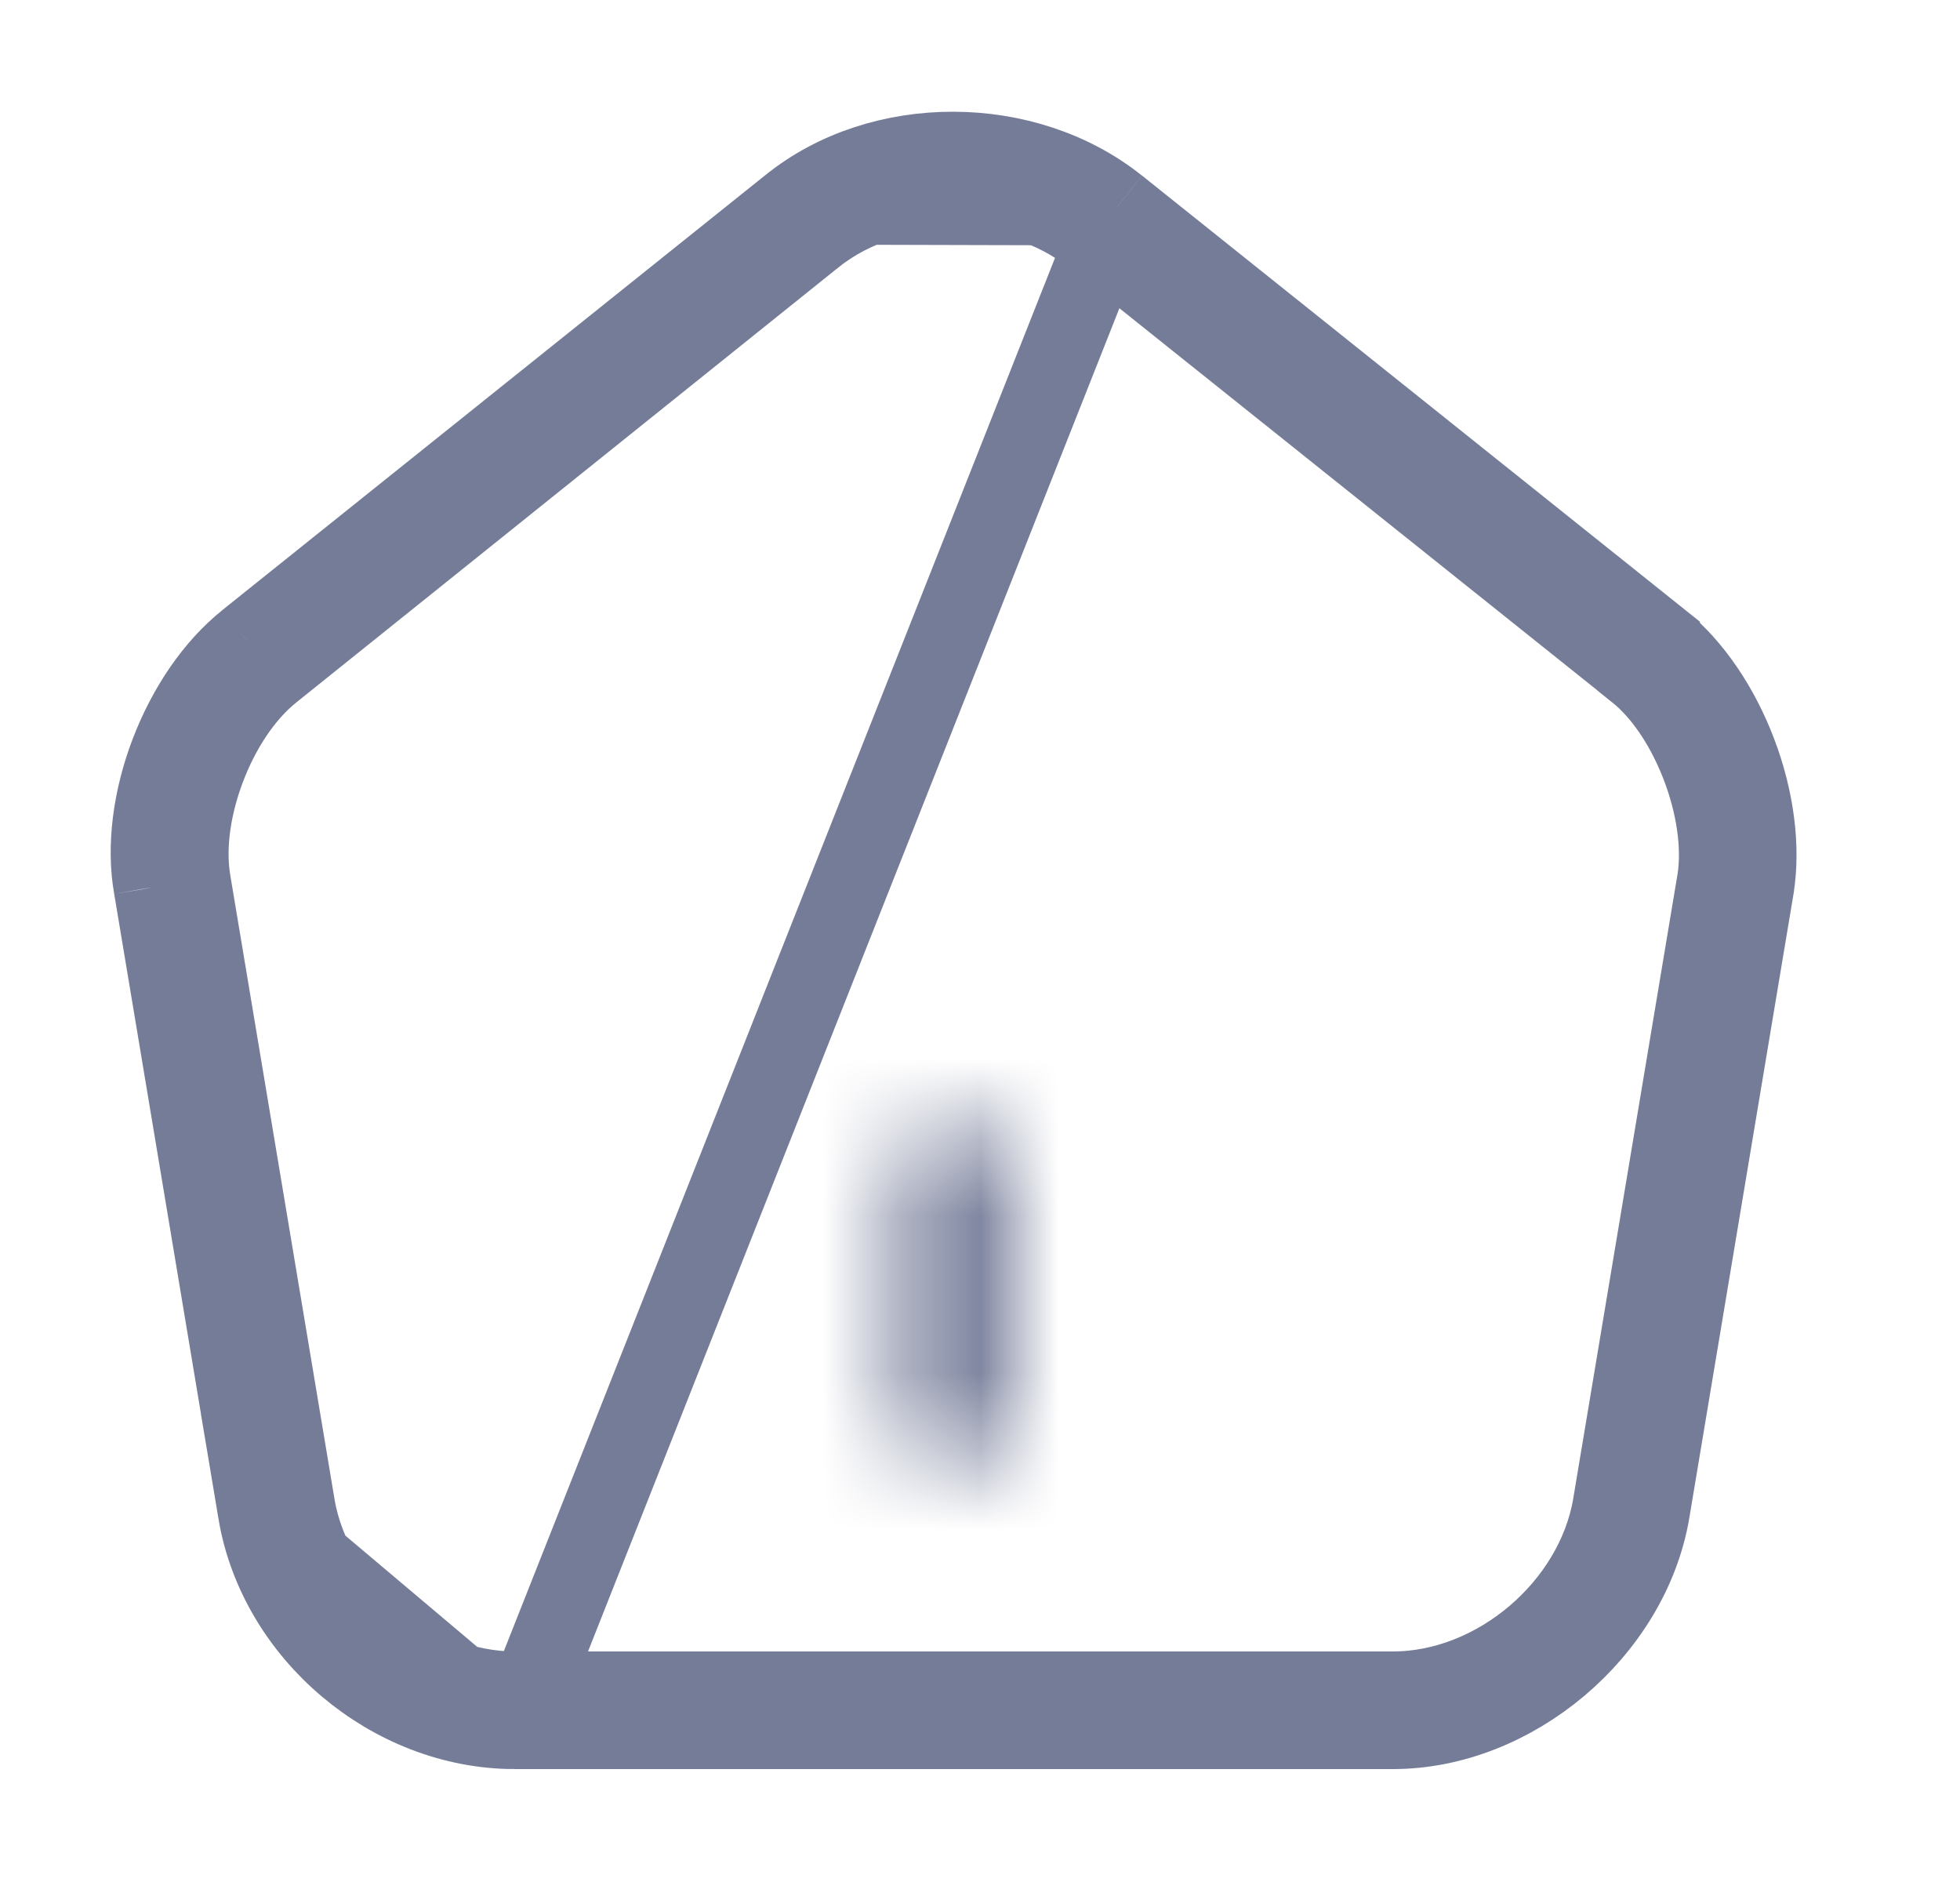 <svg width="25" height="24" viewBox="0 0 25 24" fill="none" xmlns="http://www.w3.org/2000/svg">
<mask id="path-1-inside-1_364_47" fill="white">
<path d="M12.167 18.75C11.757 18.75 11.417 18.41 11.417 18V15C11.417 14.59 11.757 14.25 12.167 14.25C12.577 14.25 12.917 14.59 12.917 15V18C12.917 18.41 12.577 18.75 12.167 18.75Z"/>
</mask>
<path d="M12.167 17.25C12.585 17.25 12.917 17.582 12.917 18H9.917C9.917 19.238 10.928 20.25 12.167 20.25V17.25ZM12.917 18V15H9.917V18H12.917ZM12.917 15C12.917 15.418 12.585 15.75 12.167 15.75V12.75C10.928 12.75 9.917 13.762 9.917 15H12.917ZM12.167 15.75C11.748 15.75 11.417 15.418 11.417 15H14.417C14.417 13.762 13.405 12.75 12.167 12.75V15.75ZM11.417 15V18H14.417V15H11.417ZM11.417 18C11.417 17.582 11.748 17.25 12.167 17.25V20.25C13.405 20.25 14.417 19.238 14.417 18H11.417Z" fill="#757C98" mask="url(#path-1-inside-1_364_47)"/>
<path d="M1.95 11.318L1.95 11.318L3.28 19.287L1.95 11.318ZM1.95 11.318L1.949 11.313M1.95 11.318L1.949 11.313M1.949 11.313C1.858 10.8 1.936 10.186 2.16 9.6C2.384 9.014 2.737 8.499 3.149 8.171L3.149 8.17M1.949 11.313L3.149 8.17M3.149 8.17L10.079 2.62L10.081 2.619M3.149 8.17L10.081 2.619M10.081 2.619C11.235 1.689 13.084 1.694 14.254 2.63L14.255 2.63M10.081 2.619L14.255 2.63M14.255 2.63L21.183 8.169C21.183 8.169 21.183 8.17 21.184 8.17C21.59 8.497 21.939 9.011 22.162 9.599C22.385 10.186 22.466 10.803 22.383 11.319C22.383 11.319 22.383 11.32 22.383 11.32L21.054 19.276C21.054 19.277 21.054 19.277 21.054 19.277C20.794 20.806 19.302 22.06 17.767 22.06H6.567M14.255 2.63L6.567 22.06M6.567 22.06C4.99 22.06 3.539 20.835 3.28 19.288L6.567 22.06ZM10.396 3.009L10.394 3.01L3.464 8.57L3.464 8.57C3.093 8.868 2.81 9.326 2.635 9.784C2.46 10.242 2.364 10.772 2.444 11.243C2.444 11.243 2.444 11.243 2.444 11.243L3.774 19.202L3.774 19.204C3.995 20.494 5.252 21.56 6.567 21.56H17.767C19.082 21.56 20.339 20.492 20.56 19.194L20.56 19.192L21.89 11.232L21.89 11.232L21.891 11.228C21.963 10.764 21.866 10.232 21.692 9.775C21.518 9.318 21.238 8.854 20.869 8.56L20.869 8.559L13.939 3.02C13.939 3.019 13.939 3.019 13.939 3.019C13.435 2.616 12.779 2.43 12.157 2.43C11.534 2.43 10.889 2.617 10.396 3.009Z" stroke="#757C98"/>
</svg>
